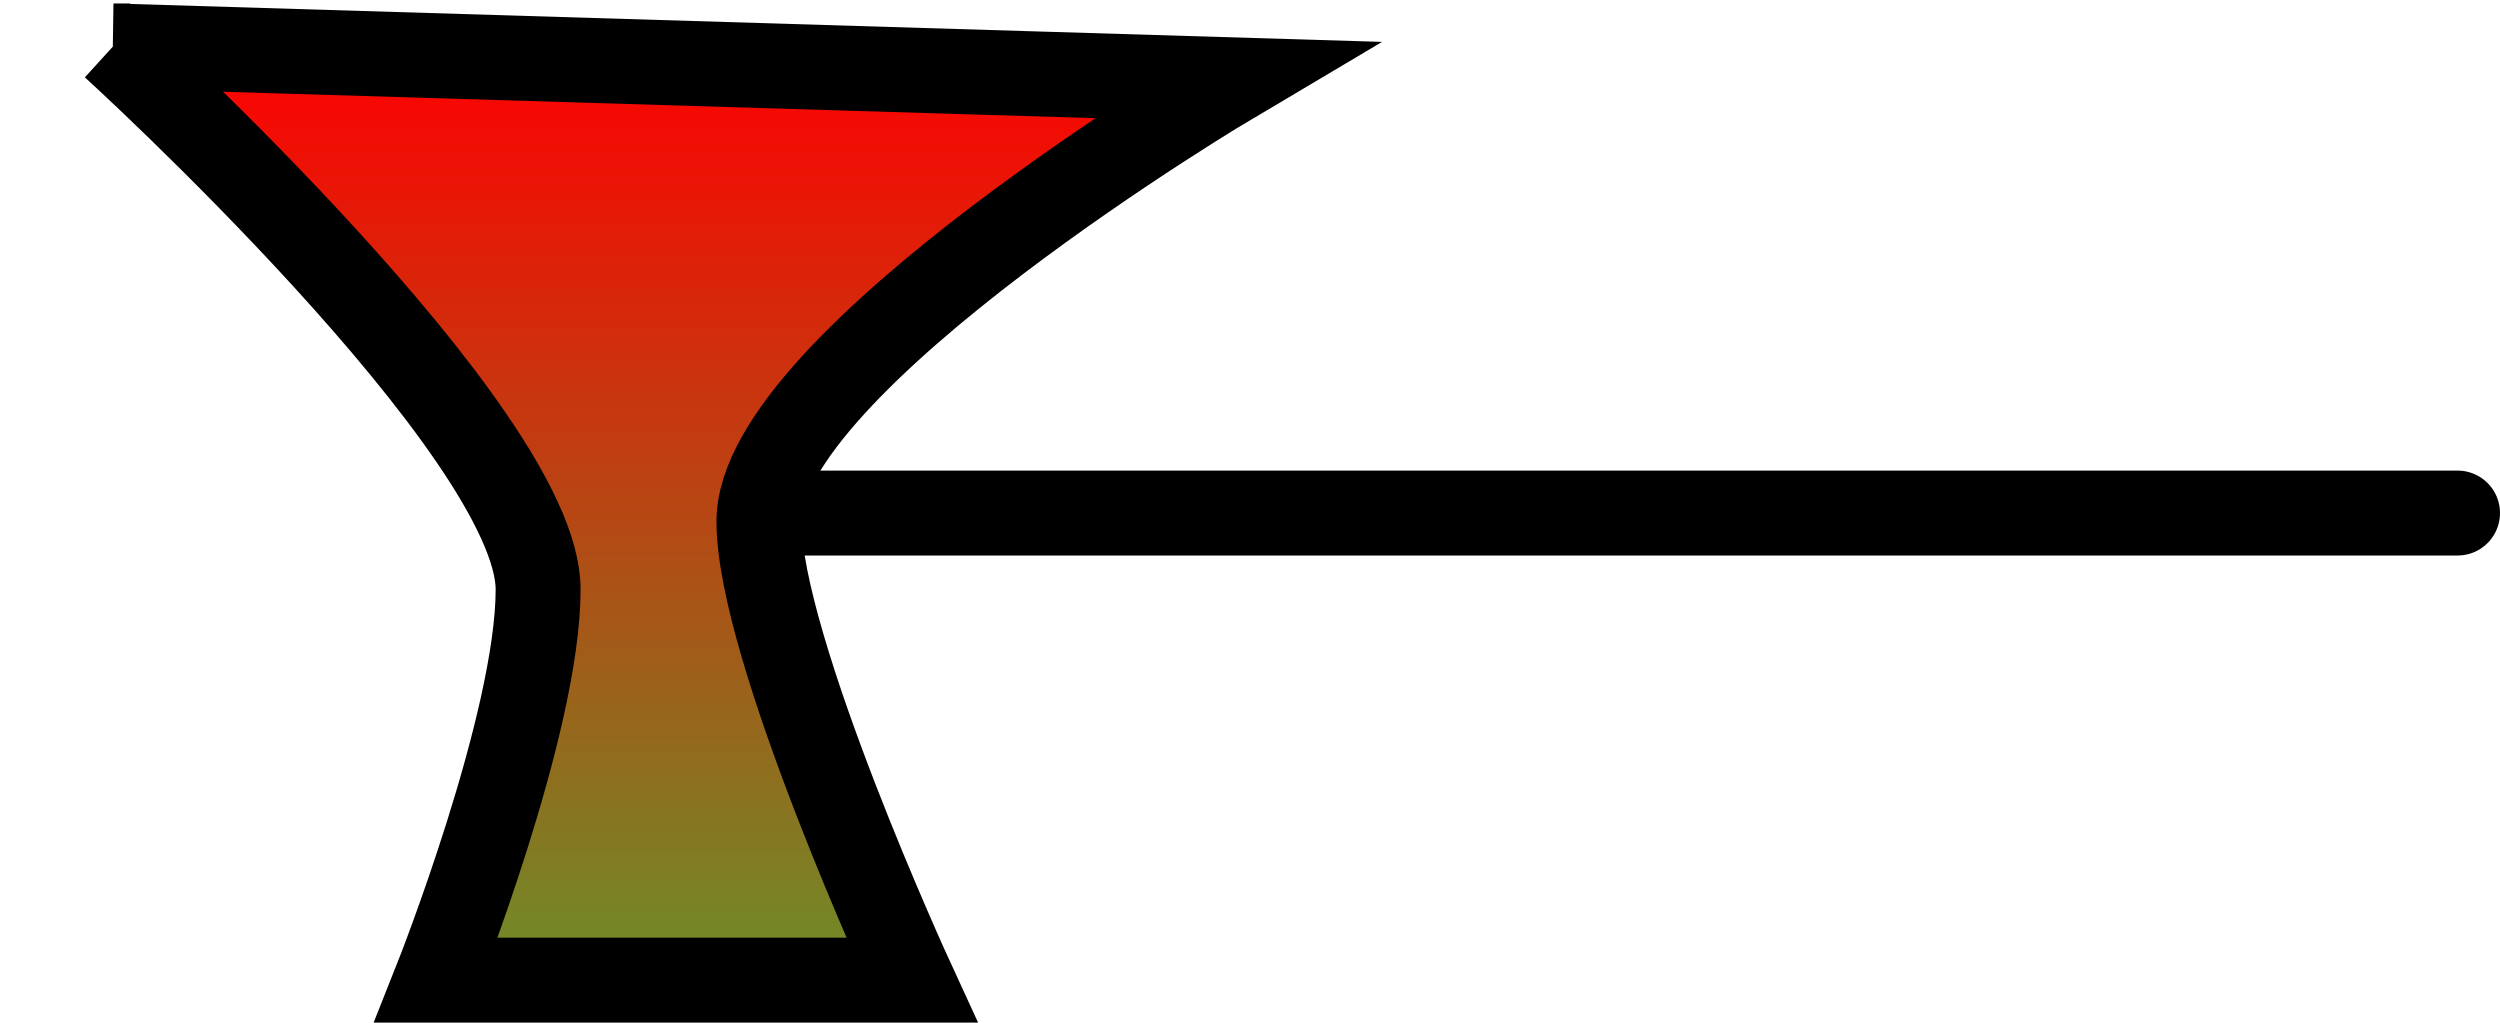 <svg version="1.1" xmlns="http://www.w3.org/2000/svg" xmlns:xlink="http://www.w3.org/1999/xlink" width="73.59" height="30.102" viewBox="0,0,73.59,30.102"><defs><linearGradient x1="188" y1="166.75" x2="188" y2="194.25" gradientUnits="userSpaceOnUse" id="color-1"><stop offset="0" stop-color="#ff0000"/><stop offset="1" stop-color="#6e8e28"/></linearGradient></defs><g transform="translate(-168.16,-165.398)"><g data-paper-data="{&quot;isPaintingLayer&quot;:true}" fill-rule="nonzero" stroke="#000000" stroke-width="2.5" stroke-linejoin="miter" stroke-miterlimit="10" stroke-dasharray="" stroke-dashoffset="0" style="mix-blend-mode: normal"><path d="M240.5,180.5h-49" fill="none" stroke-linecap="round"/><path d="M171.5,166.75l33,1c0,0 -14,8.29 -14,13c0,3.723 4.5,13.5 4.5,13.5h-14c0,0 3,-7.55 3,-11.5c0,-4.613 -12.5,-16 -12.5,-16z" fill="url(#color-1)" stroke-linecap="butt"/></g></g></svg>